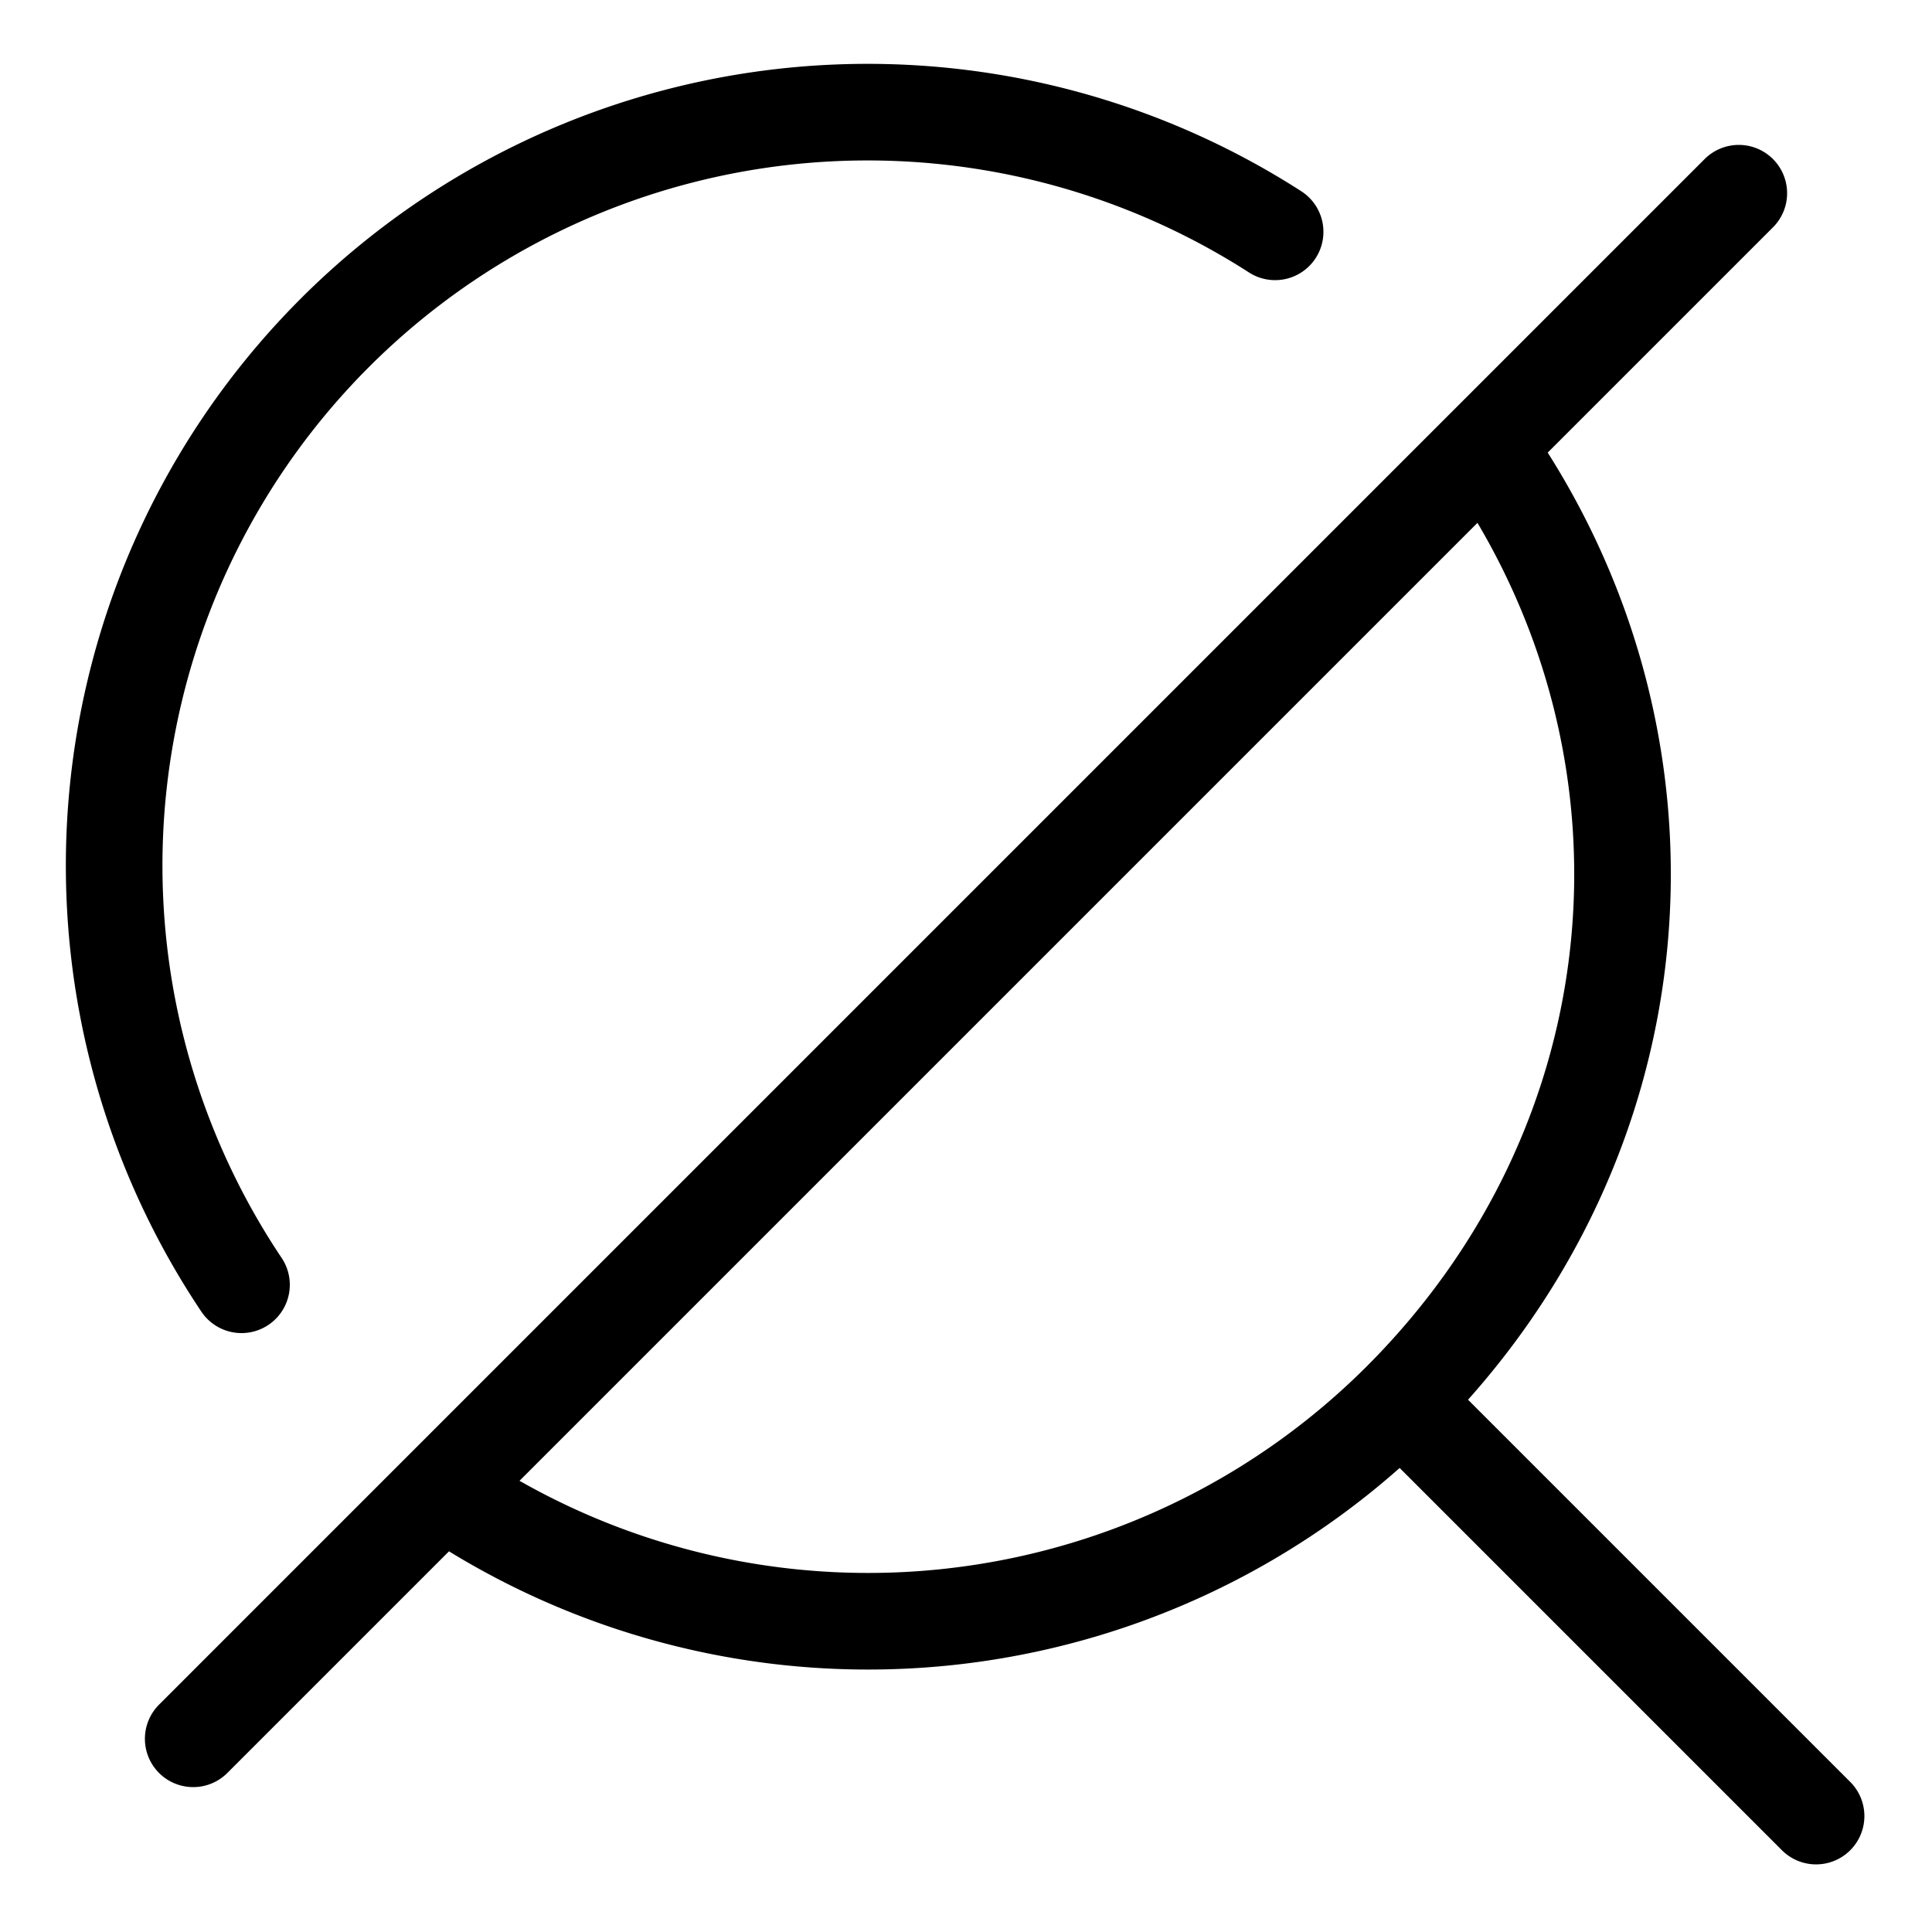<?xml version="1.0" standalone="no"?><!DOCTYPE svg PUBLIC "-//W3C//DTD SVG 1.1//EN" "http://www.w3.org/Graphics/SVG/1.1/DTD/svg11.dtd"><svg width="40" height="40" viewBox="0 0 20 20" fill="none" fill-rule="evenodd" stroke="currentColor" stroke-linecap="round" stroke-linejoin="round"><path d="M15.5 4.8c2 3 1.7 7-1 9.7h0l4.3 4.3-4.3-4.3a7.8 7.8 0 01-9.8 1m-2.2-2.2A7.8 7.8 0 0113.2 2.4M2 18L18 2"></path></svg>
